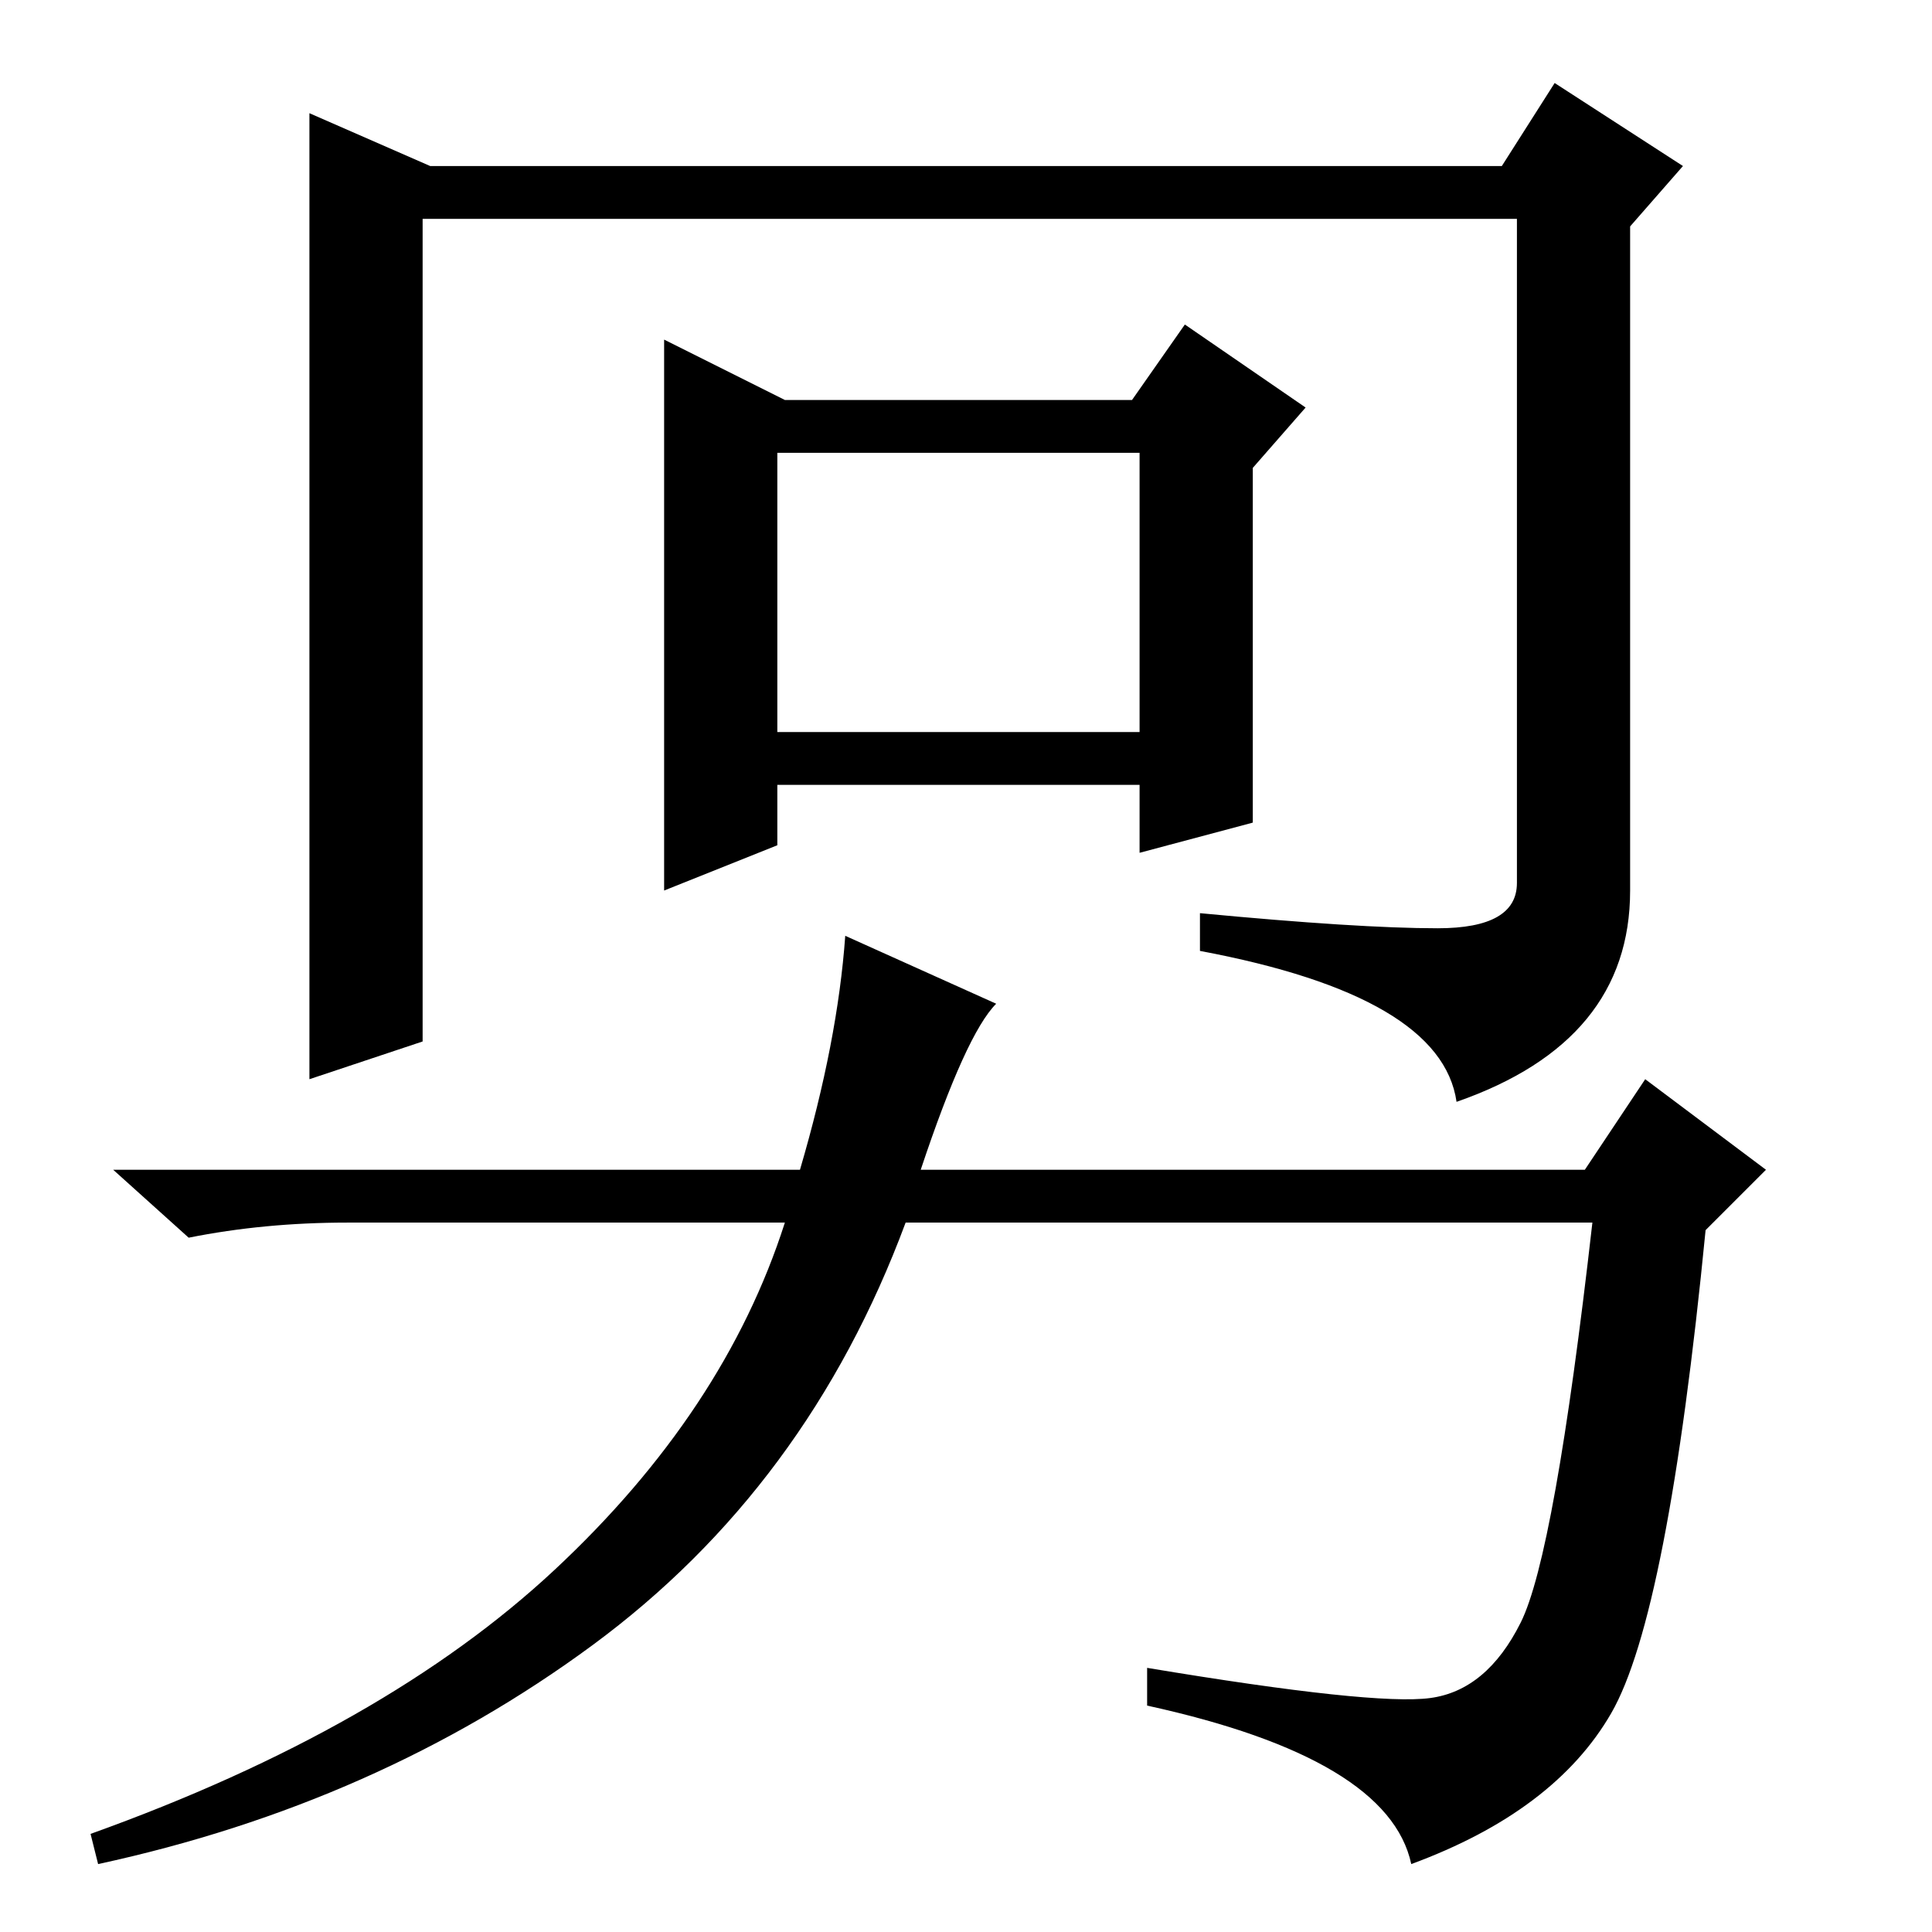<?xml version="1.0" standalone="no"?>
<!DOCTYPE svg PUBLIC "-//W3C//DTD SVG 1.1//EN" "http://www.w3.org/Graphics/SVG/1.1/DTD/svg11.dtd" >
<svg xmlns="http://www.w3.org/2000/svg" xmlns:xlink="http://www.w3.org/1999/xlink" version="1.1" viewBox="0 -36 256 256">
  <g transform="matrix(1 0 0 -1 0 220)">
   <path fill="currentColor"
d="M57 234h142l7 11l17 -11l-7 -8v-88q0 -20 -23 -28q-2 14 -34 20v5q21 -2 31.5 -2t10.5 6v88h-145v-109l-15 -5v128zM151 196h-48v-37h48v37zM166 147l-15 -4v9h-48v-8l-15 -6v73l16 -8h46l7 10l16 -11l-7 -8v-47zM112 132l20 -9q-4 -4 -10 -22h88l8 12l16 -12l-8 -8
q-5 -51 -12.5 -64t-26.5 -20q-3 14 -35 21v5q30 -5 37.5 -4t12 10t9.5 53h-91q-13 -35 -41.5 -56t-65.5 -29l-1 4q39 14 61.5 35t30.5 46h-58q-11 0 -21 -2l-10 9h91q5 17 6 31z" />
  </g>

</svg>
